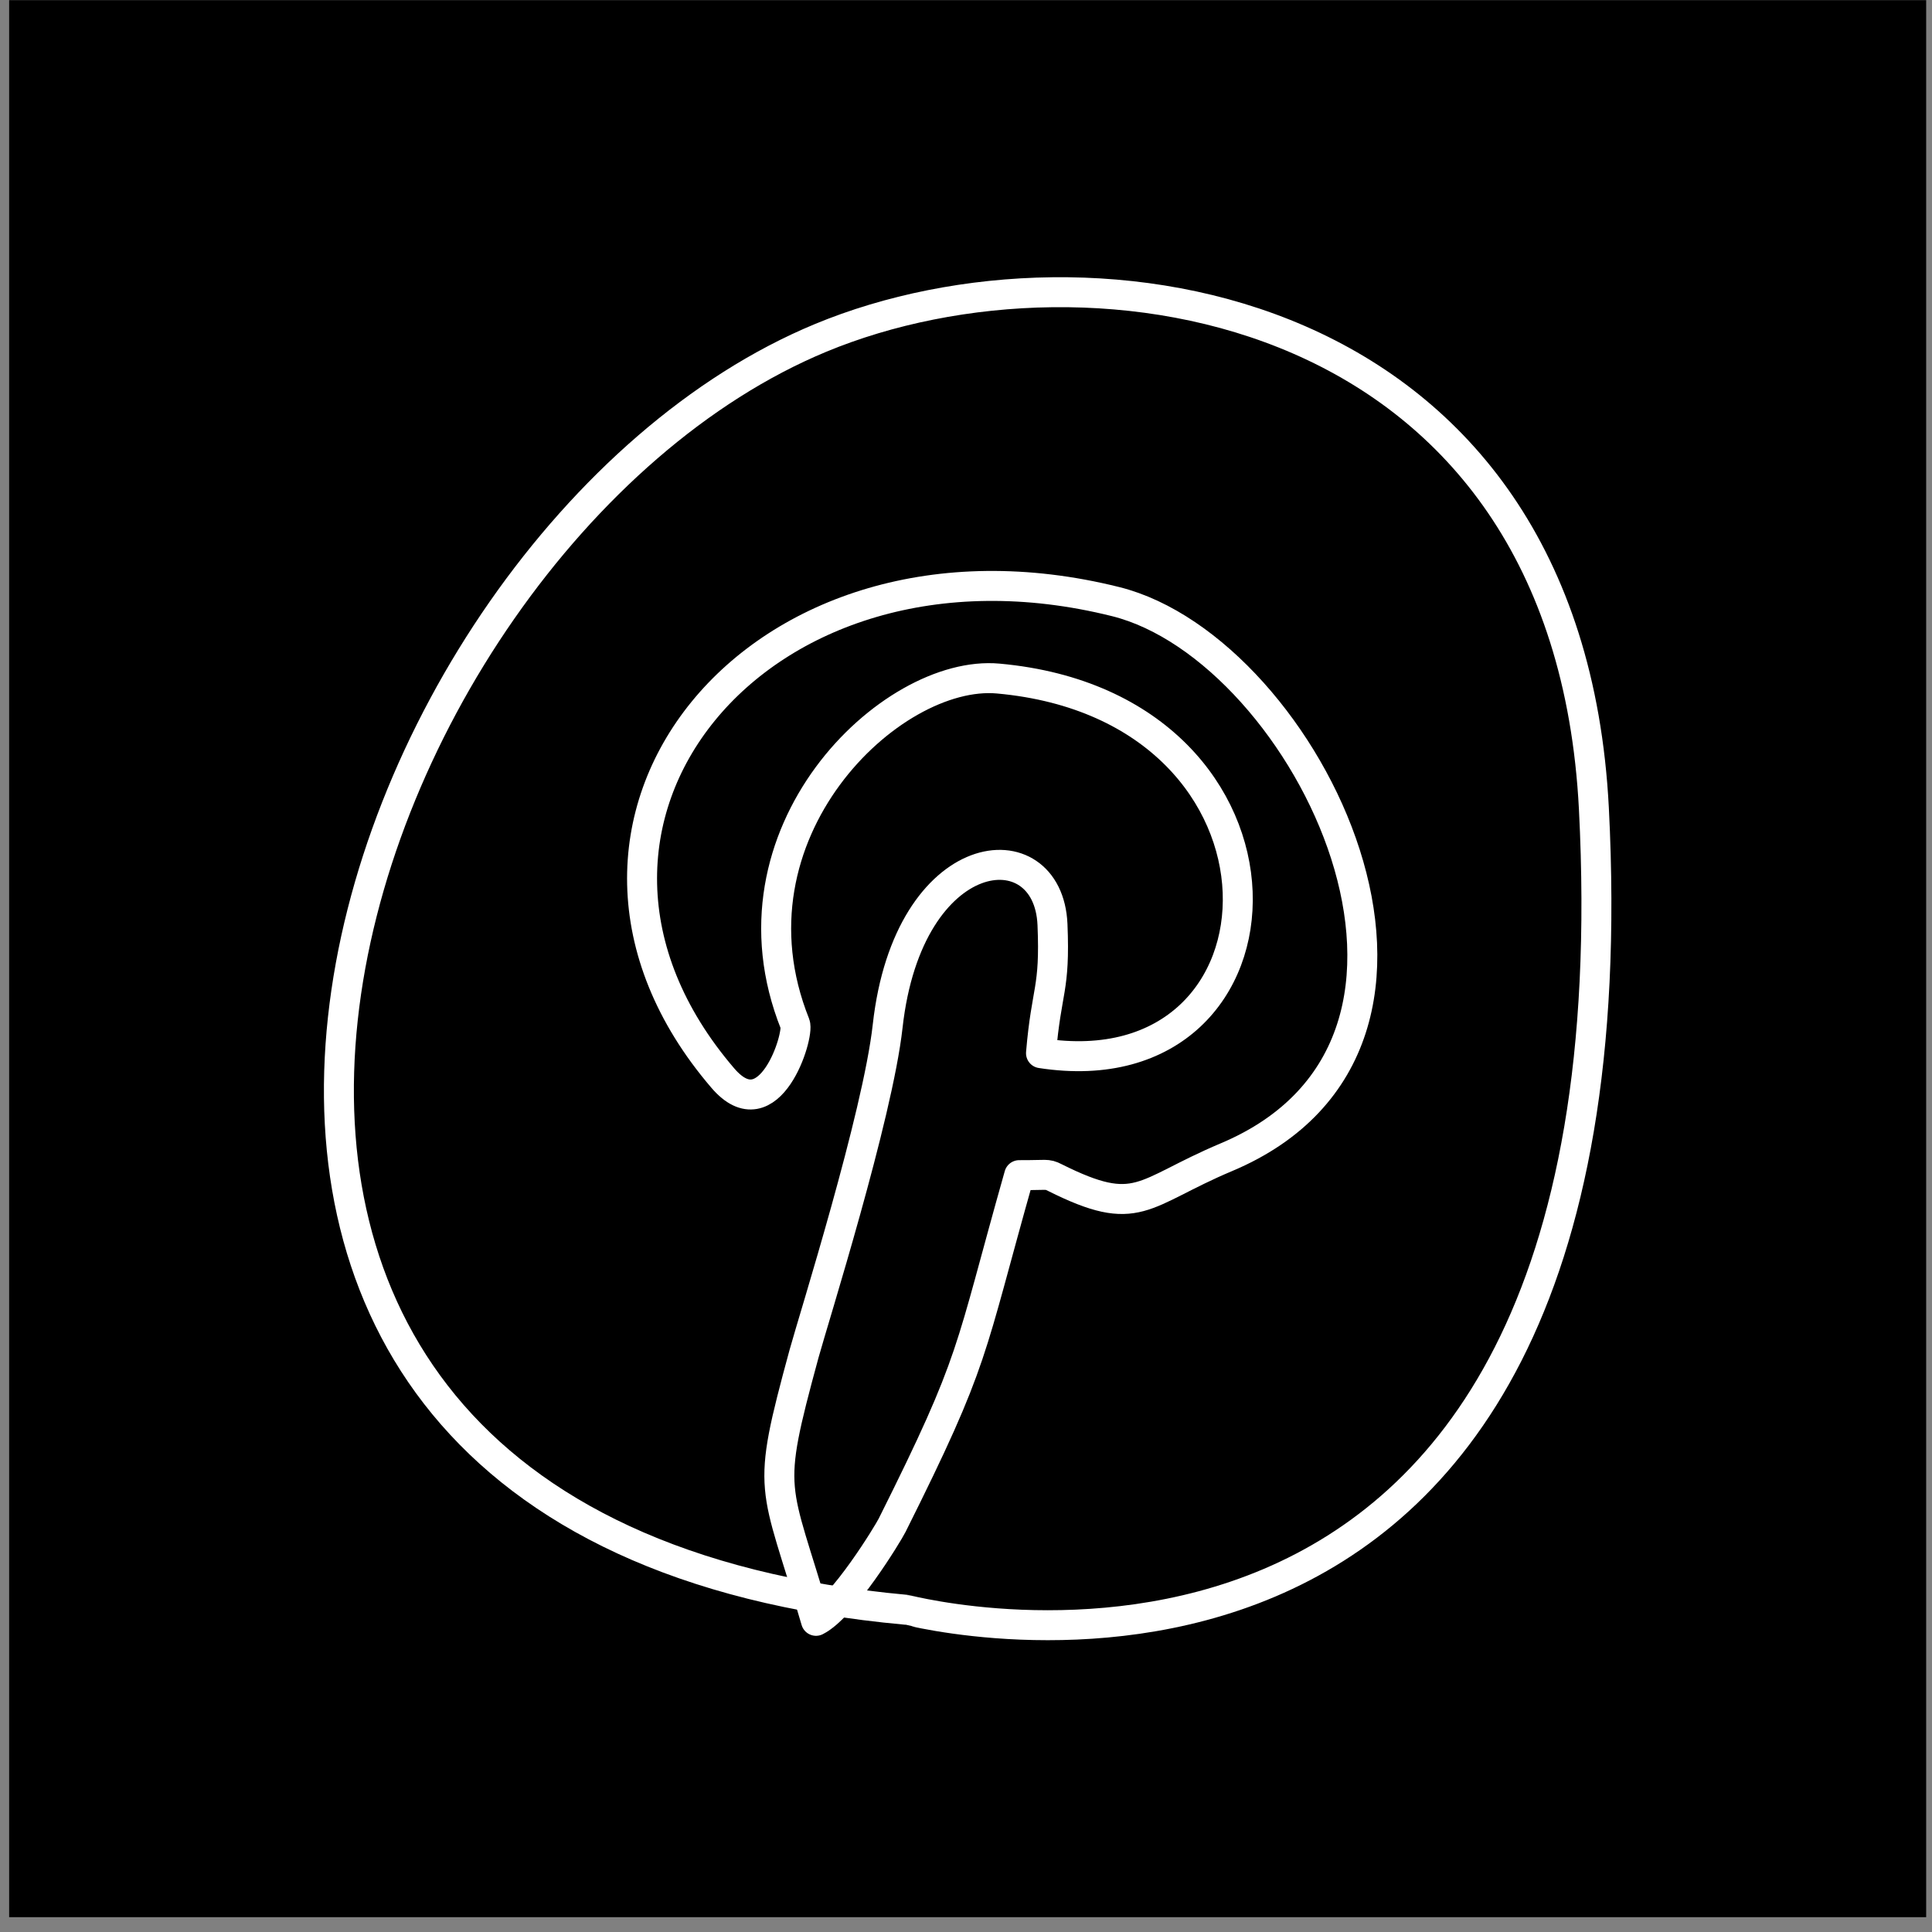 <?xml version="1.0" encoding="UTF-8" standalone="no"?>
<!DOCTYPE svg PUBLIC "-//W3C//DTD SVG 1.1//EN" "http://www.w3.org/Graphics/SVG/1.1/DTD/svg11.dtd">
<svg width="100%" height="100%" viewBox="0 0 129 129" version="1.1" xmlns="http://www.w3.org/2000/svg" xmlns:xlink="http://www.w3.org/1999/xlink" xml:space="preserve" xmlns:serif="http://www.serif.com/" style="fill-rule:evenodd;clip-rule:evenodd;stroke-linecap:round;stroke-linejoin:round;stroke-miterlimit:1.5;">
    <rect x="0" y="0" width="129" height="129" fill="#808080" stroke="none"/>
    <g transform="matrix(1,0,0,1,-278,-3345)">
        <g id="pinterest" transform="matrix(1,0,0,1,278.611,3345.01)">
            <rect x="0" y="0" width="128" height="128"/>
            <g transform="matrix(1,0,0,1,5.65,3.474)">
                <g>
                    <g transform="matrix(1,0,0,1,-278.611,-3345.01)">
                        <path d="M327.137,3364.09C294.674,3377.56 272.644,3443.53 332.845,3449.01C332.91,3449.01 382.185,3462.04 378.774,3395.51C377.03,3361.52 345.302,3356.55 327.137,3364.09Z" style="fill:none;stroke:white;stroke-width:2px;"/>
                    </g>
                    <g transform="matrix(1.059,0,0,1.059,-299.882,-3546.99)">
                        <path d="M328.712,3448.28C326.109,3439.35 325.493,3440.49 327.961,3431.43C328.544,3429.3 332.599,3416.46 333.229,3410.79C334.528,3399.1 343.366,3398.24 343.622,3404.38C343.796,3408.56 343.242,3408.4 342.898,3412.49C359.47,3415.06 360.288,3390.69 340.205,3388.87C333.433,3388.25 322.582,3398.62 327.392,3410.65C327.678,3411.36 325.773,3417.49 322.836,3414.06C309.159,3398.11 324.94,3378.36 347.609,3384.02C359.687,3387.04 371.831,3411.79 354.585,3419.05C349.197,3421.32 349.037,3422.97 343.765,3420.33C343.254,3420.07 343.277,3420.19 341.524,3420.18C338.306,3431.54 338.825,3431.63 333.514,3442.25C333.274,3442.74 330.42,3447.43 328.712,3448.28Z" style="fill:none;stroke:white;stroke-width:1.89px;"/>
                    </g>
                </g>
            </g>
        </g>
    </g>
</svg>

